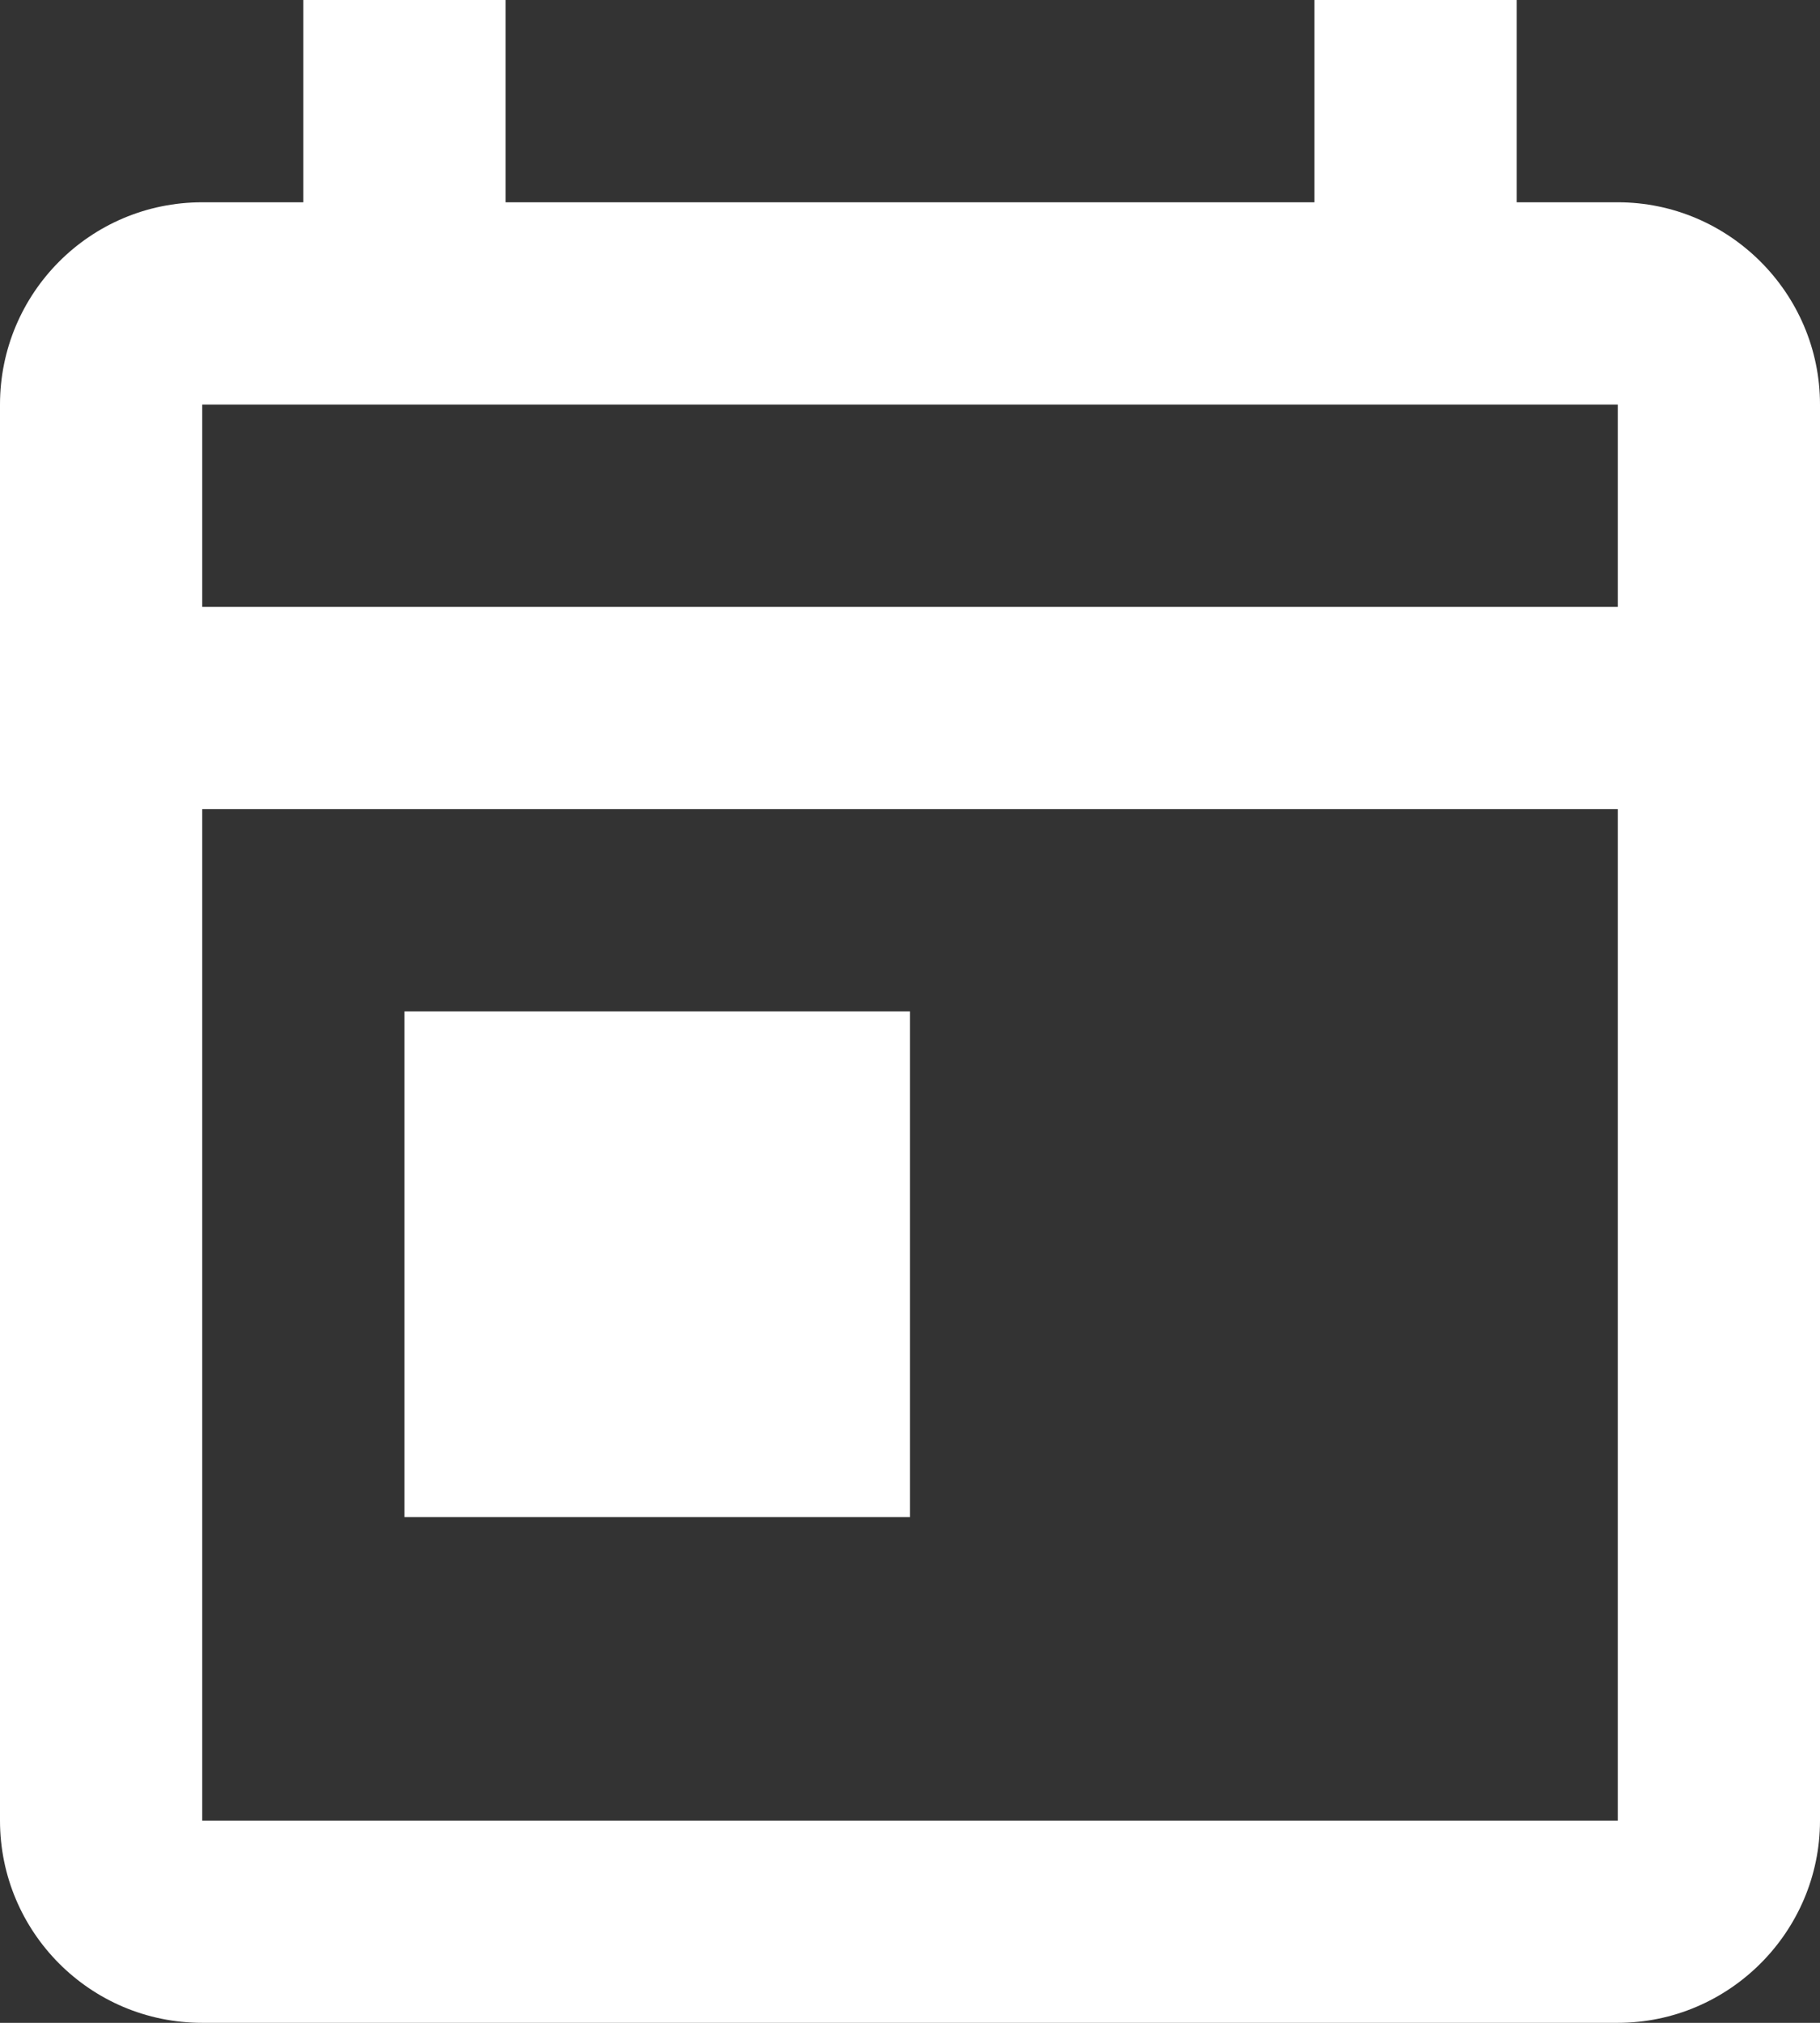<svg width="18" height="20" viewBox="0 0 18 20" fill="none" xmlns="http://www.w3.org/2000/svg">
<rect x="0" y="0" width="18" height="20" fill="#333333" stroke="none"/>
<path fill-rule="evenodd" clip-rule="evenodd" d="M15 2H16C17.1 2 18 2.9 18 4V18C18 19.1 17.1 20 16 20H2C0.89 20 0 19.1 0 18V4C0 2.9 0.89 2 2 2H3V0H5V2H13V0H15V2ZM2 8V18H16V8H2ZM16 6H2V4H16V6ZM9 10H4V15H9V10Z" fill="white"/>
</svg>
